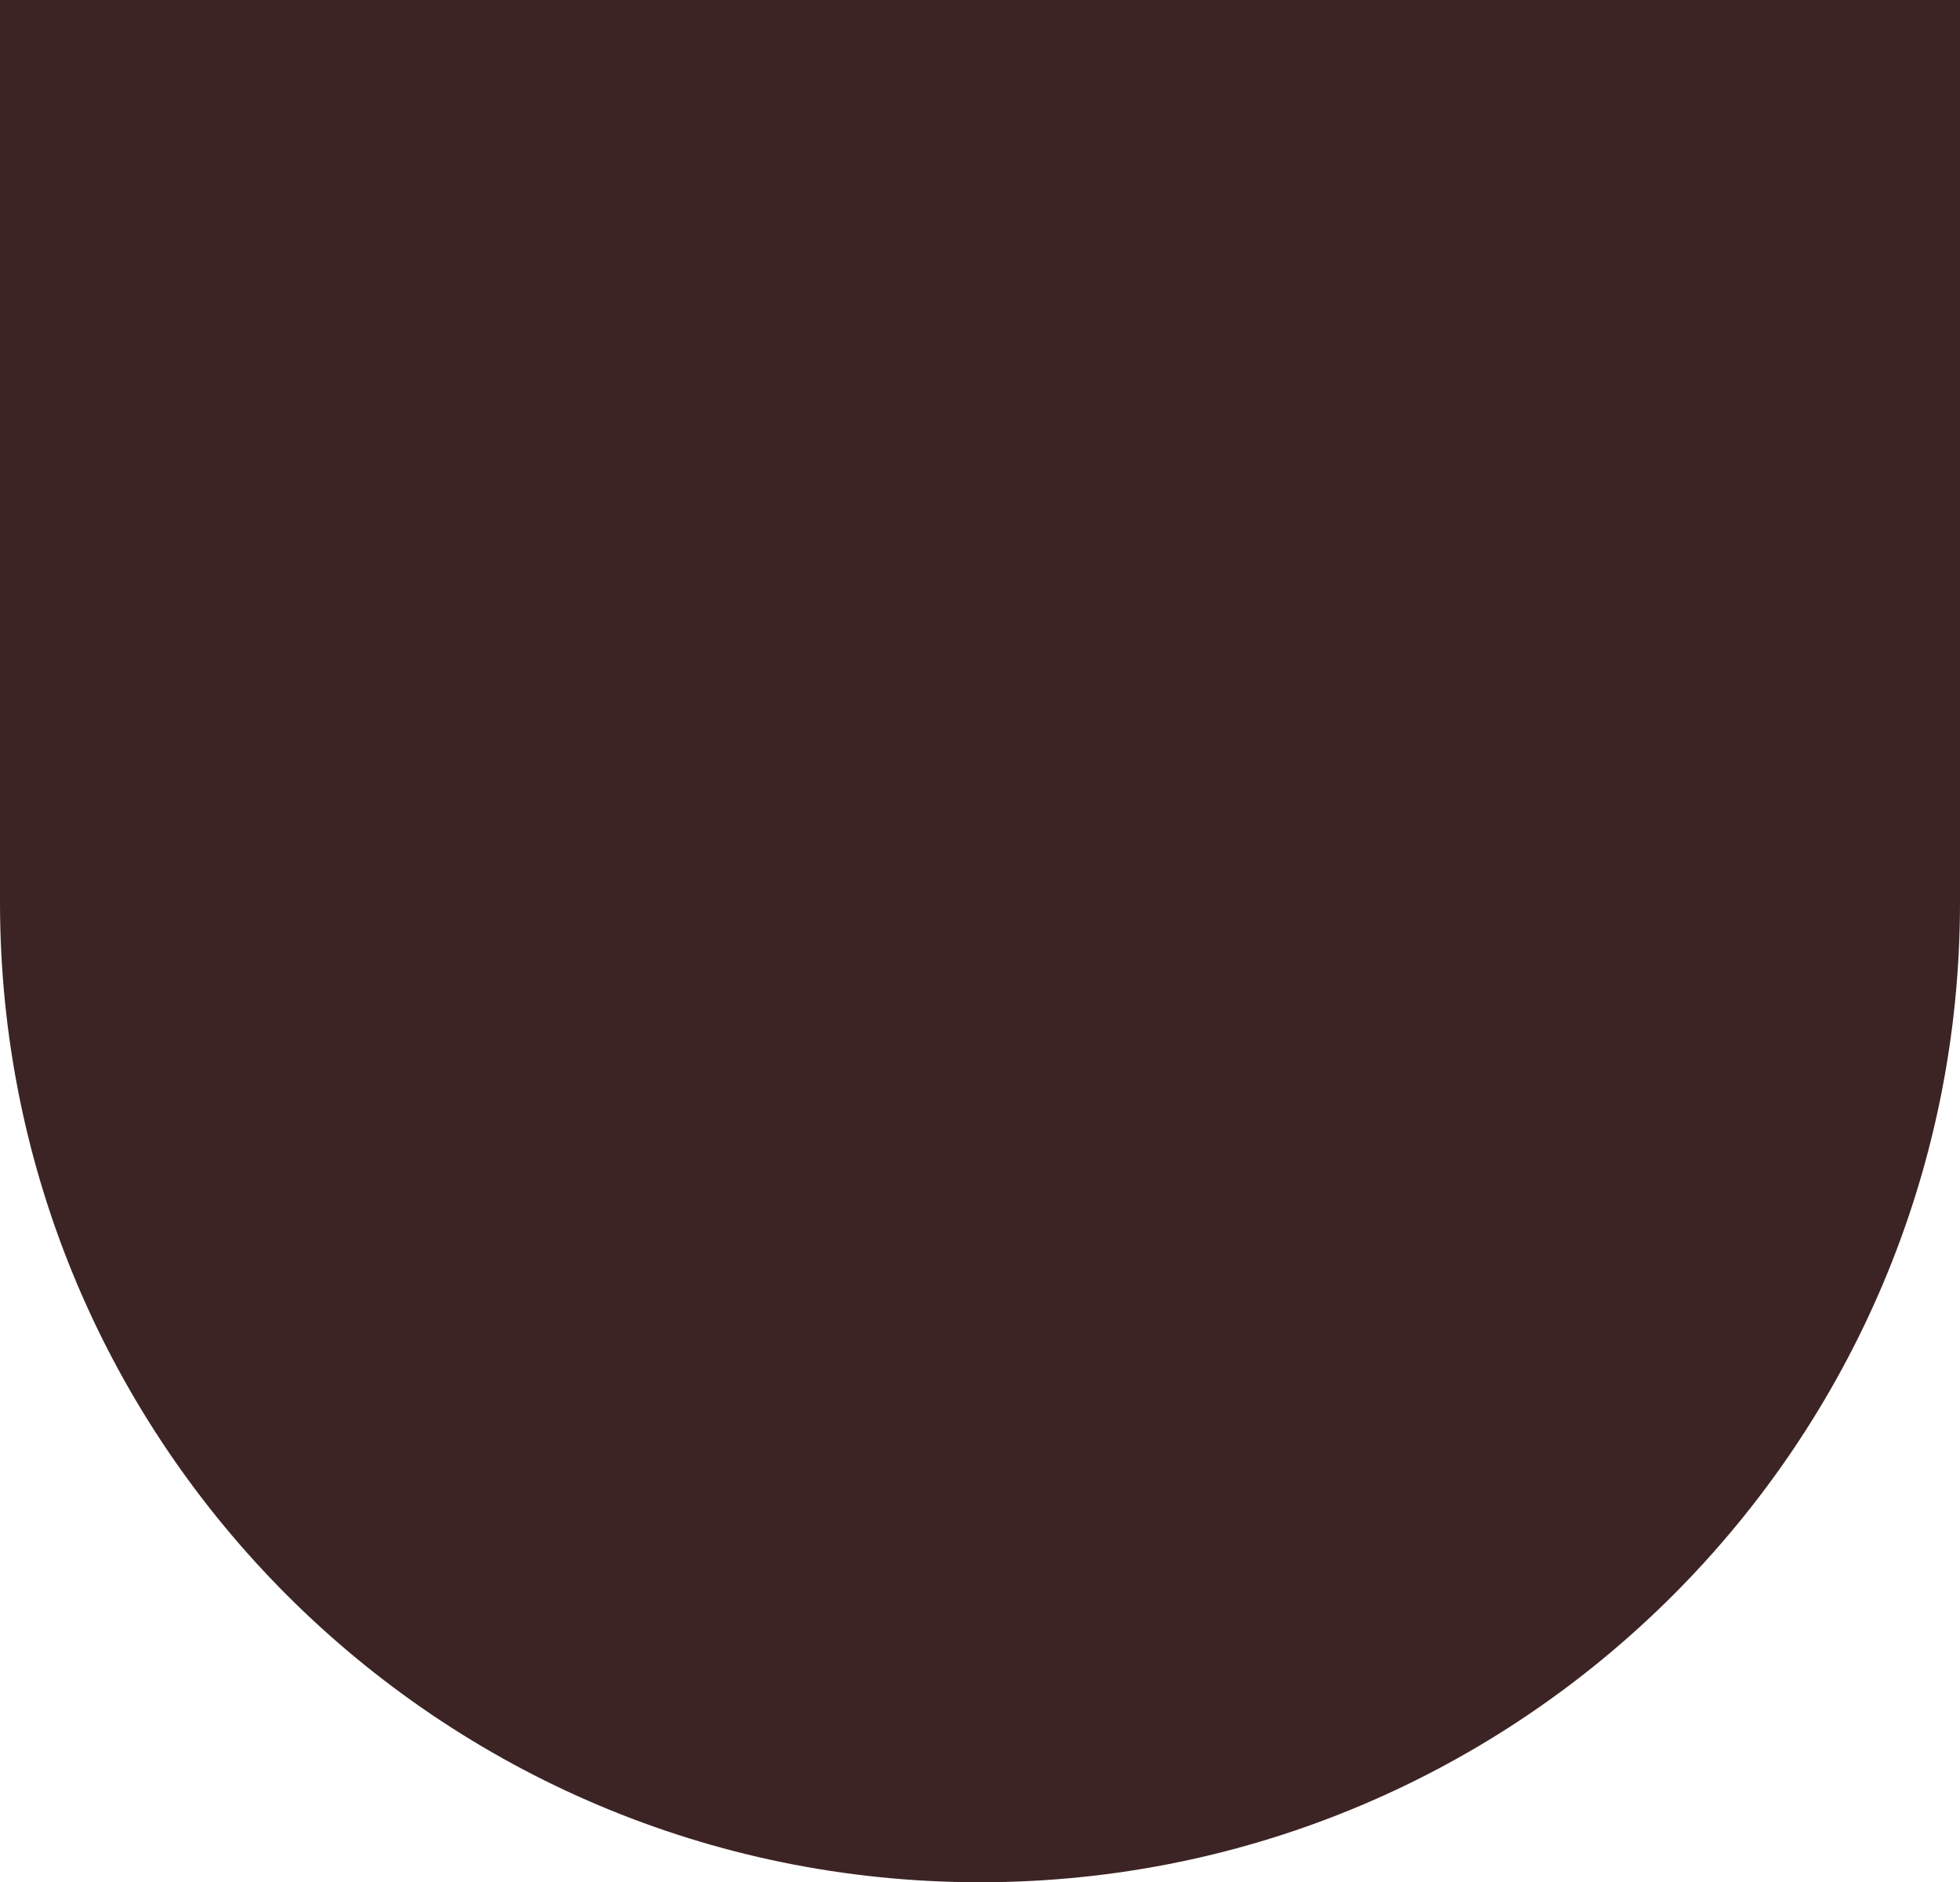 <?xml version="1.0" encoding="UTF-8"?>
<svg id="Layer_2" data-name="Layer 2" xmlns="http://www.w3.org/2000/svg" viewBox="0 0 532 511">
  <defs>
    <style>
      .cls-1 {
        fill: #3d2424;
      }
    </style>
  </defs>
  <g id="Layer_1-2" data-name="Layer 1">
    <path class="cls-1" d="m532,245c0,146.9-119.1,266-266,266h0C119.1,511,0,391.9,0,245V0h532v245Z"/>
  </g>
</svg>